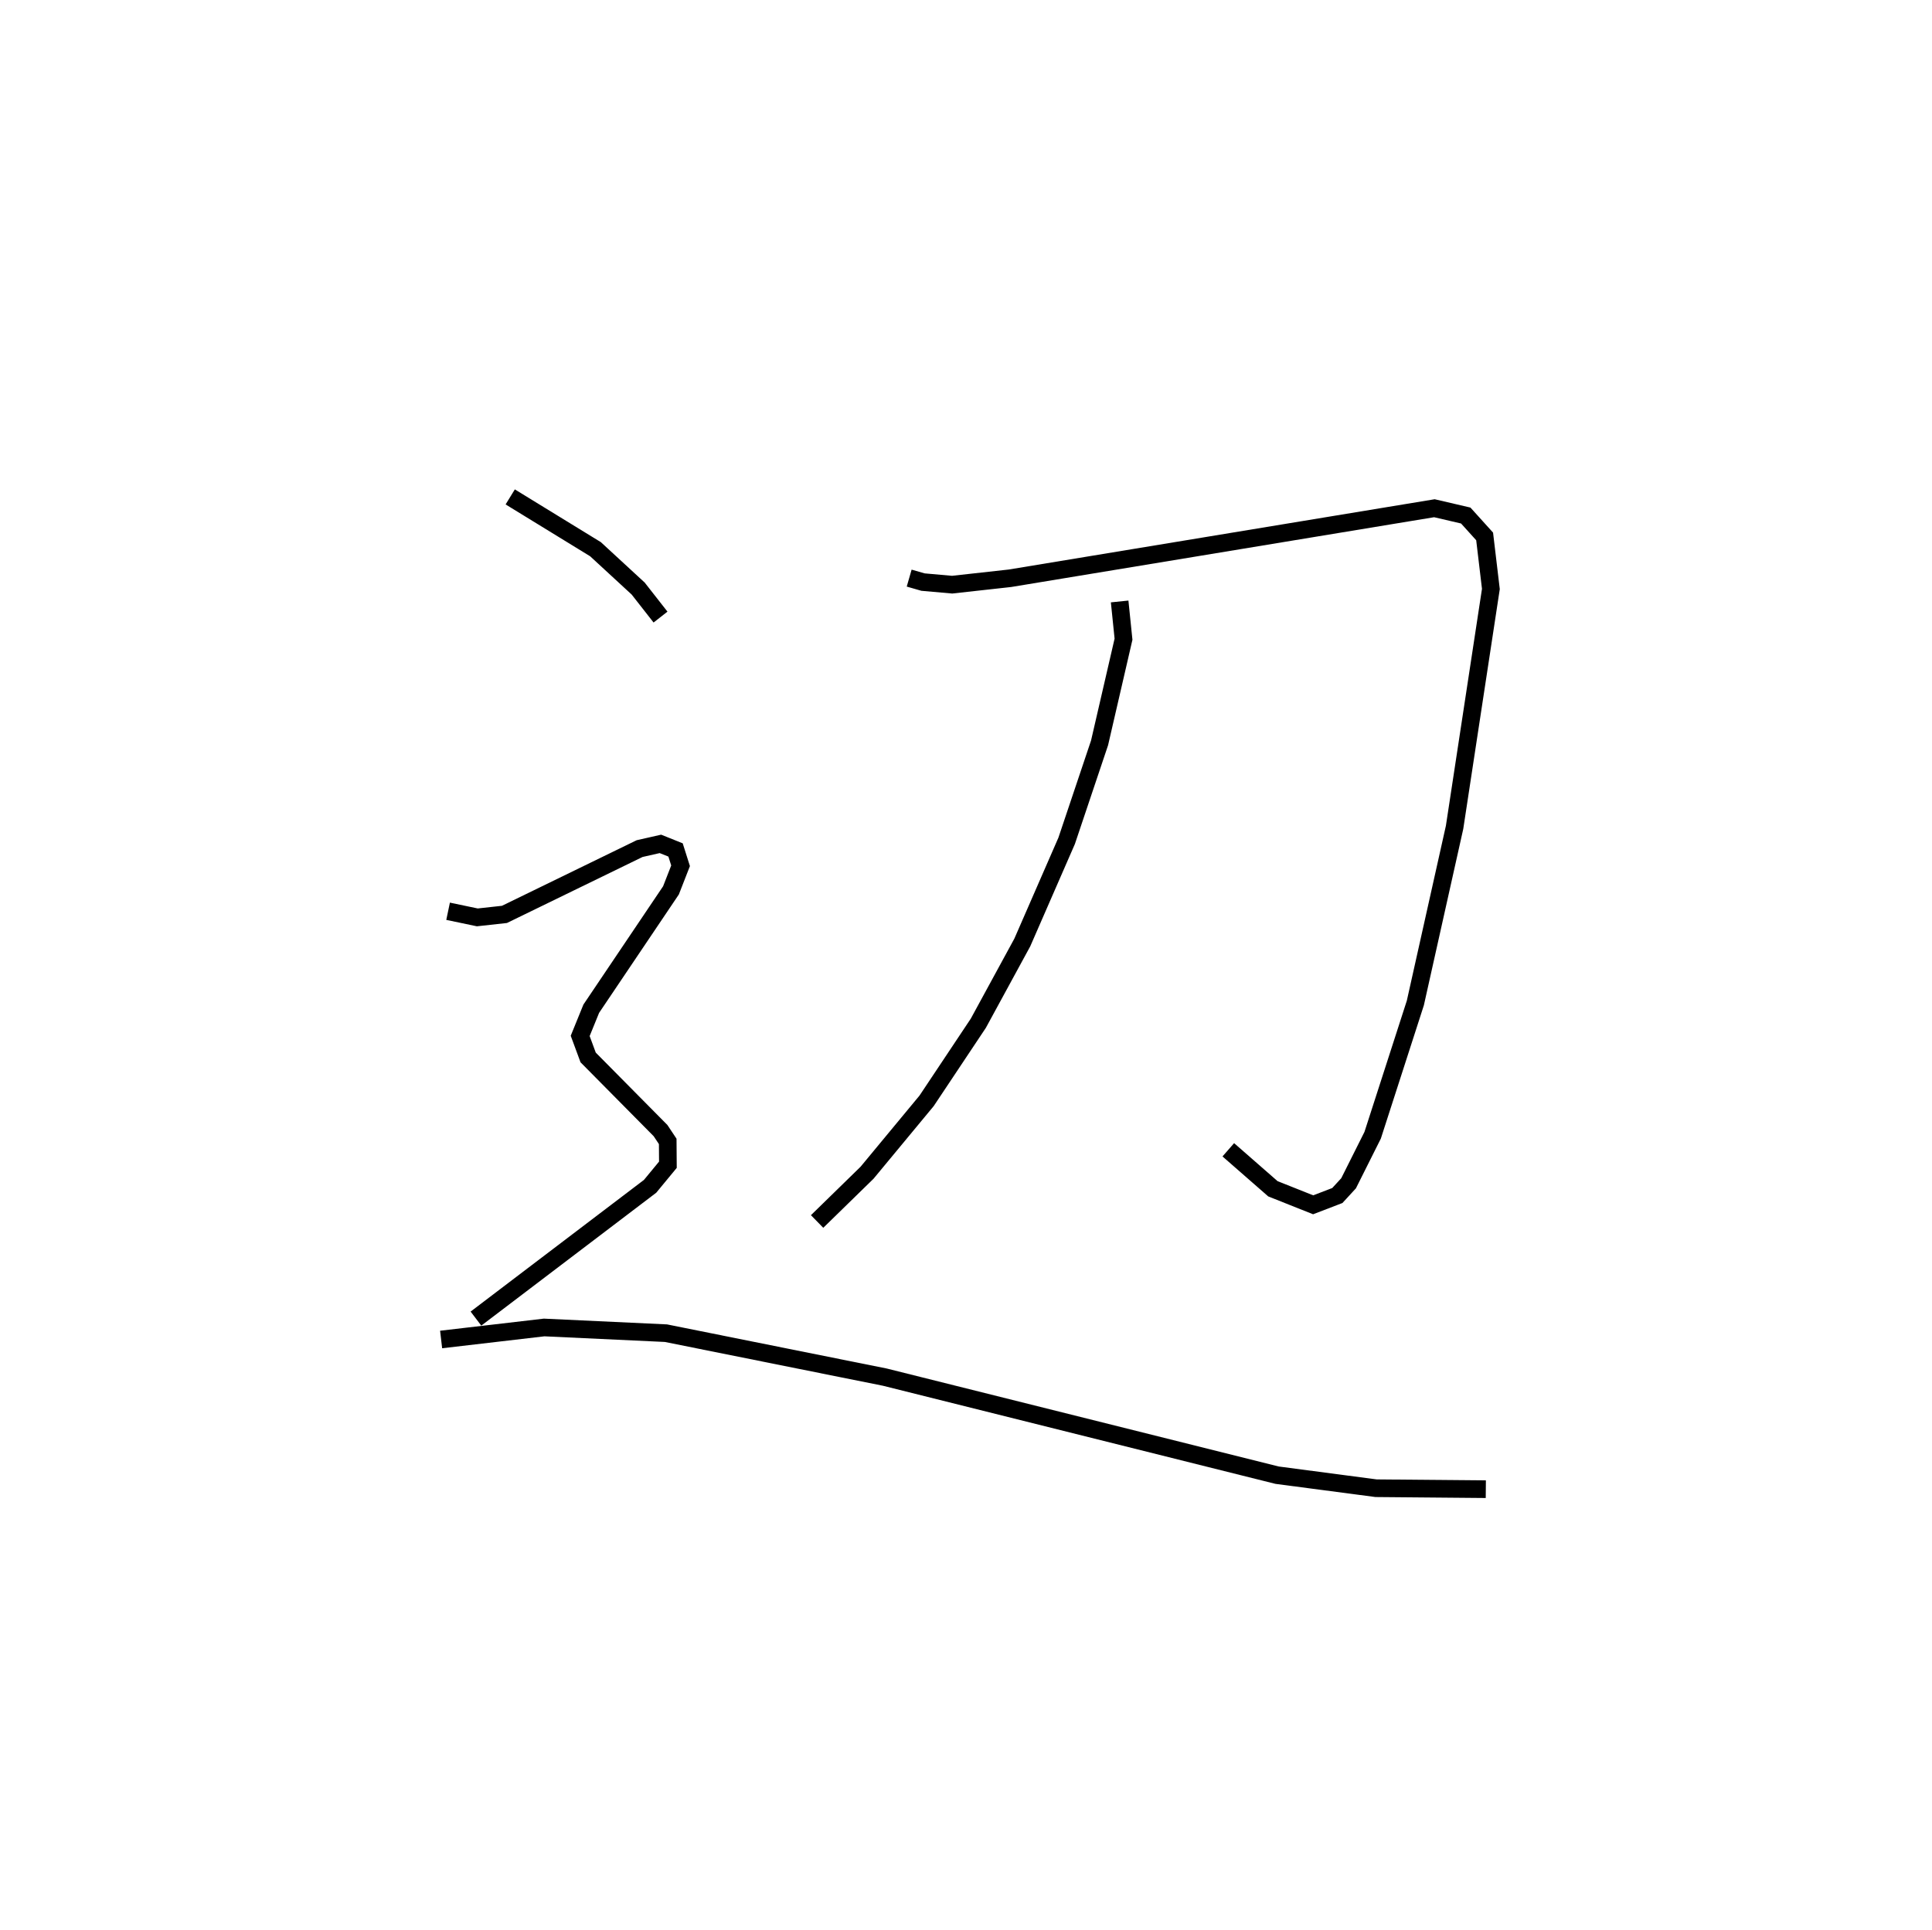 <?xml version="1.0" encoding="utf-8" ?>
<svg baseProfile="full" height="109.417" version="1.1" width="109.493" xmlns="http://www.w3.org/2000/svg" xmlns:ev="http://www.w3.org/2001/xml-events" xmlns:xlink="http://www.w3.org/1999/xlink"><defs /><rect fill="white" height="109.417" width="109.493" x="0" y="0" /><path d="M25,25 m0.0,0.0 m26.526,7.771 l0.786,0.226 1.65,0.146 l3.276,-0.363 24.054,-3.97 l1.777,0.414 1.07,1.184 l0.354,2.979 -2.057,13.511 l-2.223,9.956 -2.42,7.499 l-1.364,2.723 -0.638,0.694 l-1.37,0.526 -2.281,-0.908 l-2.528,-2.21 m-6.158,-31.083 l0.219,2.139 -1.357,5.876 l-1.865,5.553 -2.514,5.763 l-2.492,4.578 -2.93,4.397 l-3.376,4.077 -2.831,2.764 m-17.392,-41.074 l4.833,2.965 2.419,2.23 l1.266,1.617 m-12.039,16.676 l1.656,0.347 1.538,-0.169 l7.66,-3.73 1.179,-0.267 l0.858,0.344 0.284,0.897 l-0.544,1.394 -4.518,6.709 l-0.627,1.541 0.451,1.221 l4.103,4.147 0.407,0.612 l0.01,1.323 -1.009,1.223 l-9.869,7.499 m-1.974,1.184 l5.838,-0.681 6.903,0.323 l12.406,2.492 22.231,5.558 l5.608,0.739 6.22,0.055 " fill="none" stroke="black" stroke-width="1" /></svg>